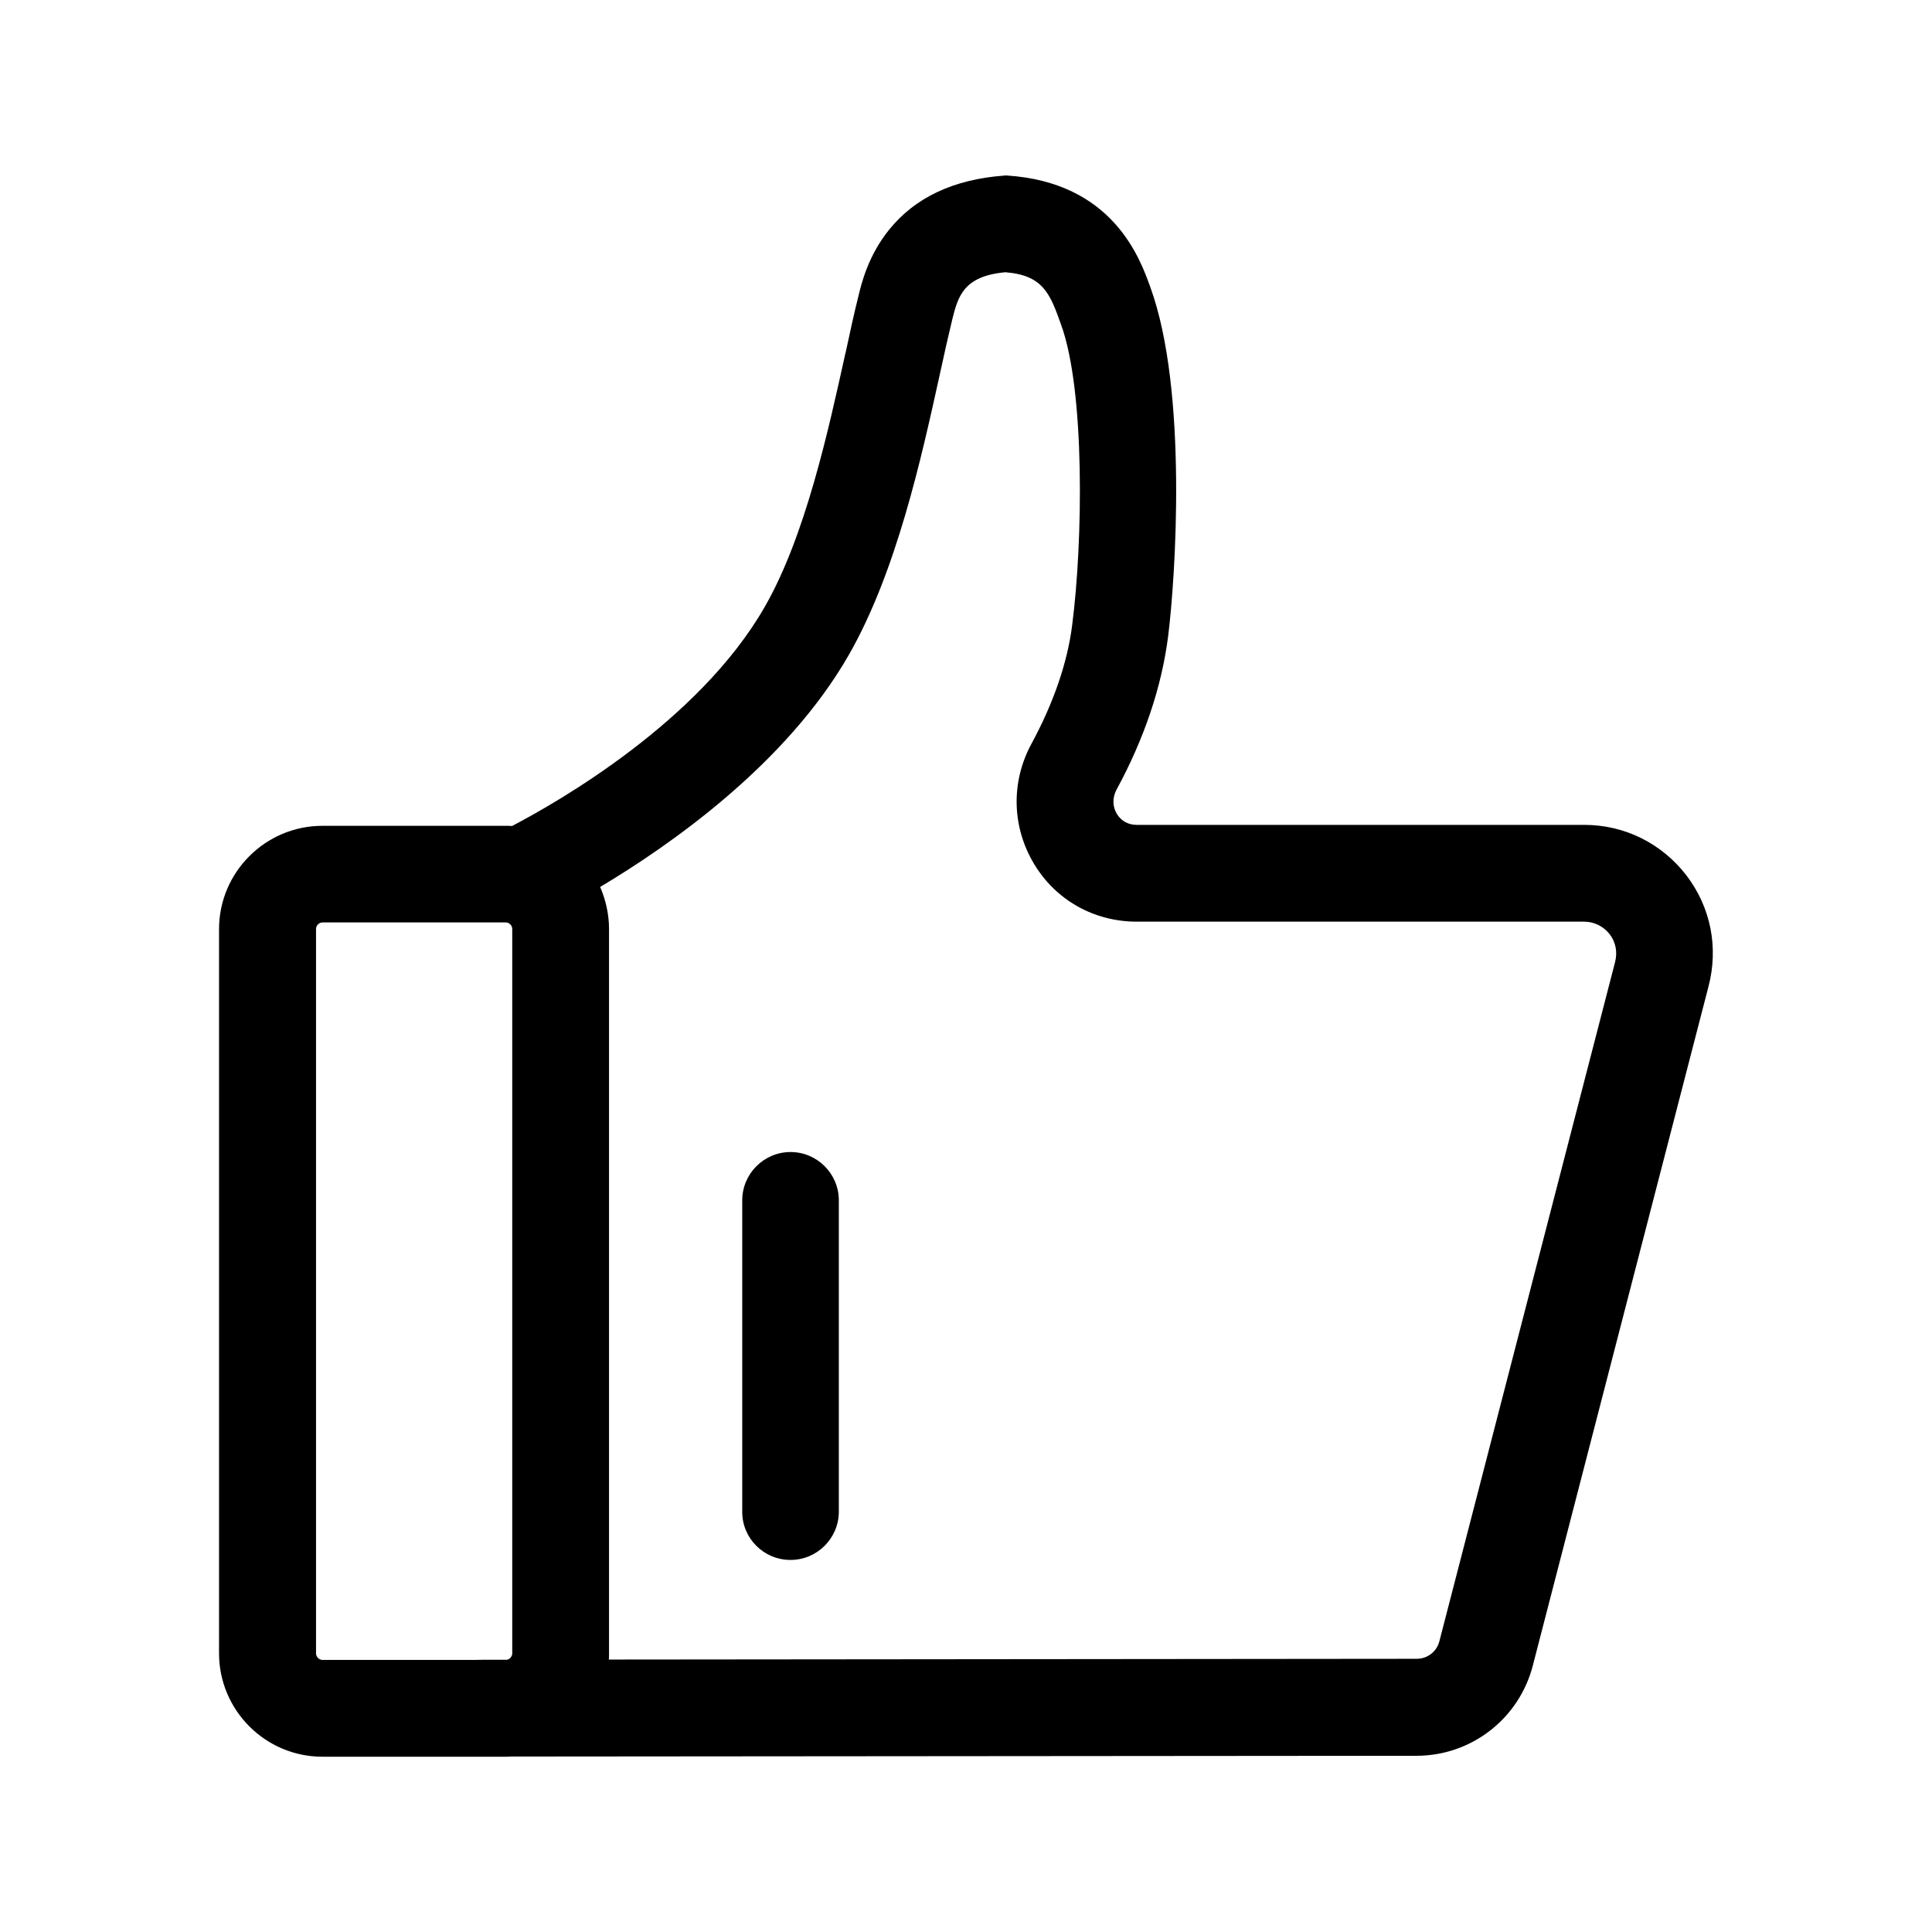 <?xml version="1.0" standalone="no"?><!DOCTYPE svg PUBLIC "-//W3C//DTD SVG 1.1//EN" "http://www.w3.org/Graphics/SVG/1.1/DTD/svg11.dtd"><svg t="1624849311113" class="icon" viewBox="0 0 1024 1024" version="1.1" xmlns="http://www.w3.org/2000/svg" p-id="12699" xmlns:xlink="http://www.w3.org/1999/xlink" width="48" height="48"><defs><style type="text/css"></style></defs><path d="M419 826.8c14.1 0 25.6-11.5 25.6-25.6v-165c0-14.1-11.5-25.6-25.6-25.6-14.1 0-25.6 11.5-25.6 25.6v165c-0.1 14.1 11.4 25.6 25.6 25.6z m0 0" p-id="12700"></path><path d="M893.7 463.8c-13.1-16.9-32.7-26.6-54-26.6H602.5c-4.5 0-8.2-2-10.6-5.9-2.3-3.9-2.3-8.5-0.2-12.6 14.9-27.4 24-54.8 27.4-81.2 3.9-30.7 10.6-130.4-9.4-185.3-5.5-15.3-19.9-55.7-76.4-59.2h-0.7l-0.7 0.1c-26.5 2-46.9 11.6-60.6 28.6-11.1 13.7-14.7 28.4-16.4 35.6-2.2 8.7-4.4 18.9-6.7 29.6l-0.2 0.7c-9 40.8-21.2 96.7-42.7 134.1-34.7 60.6-109.4 103.3-133.9 116.1-1.2-0.1-2.3-0.1-3.5-0.1h-97c-30.1 0-54.8 24.5-54.8 54.8v383.8c0 30.1 24.5 54.8 54.8 54.8h97c0.8 0 1.8 0 2.7-0.1l480.2-0.4c29 0 54.3-19.6 61.6-47.7L905.5 523c5.5-20.9 1.2-42.3-11.8-59.2z m-575.6 6.3c36.9-22 98.6-65 131.8-123 25.3-44.2 38.5-104.6 48.2-148.6 2.5-11.5 4.6-20.9 6.6-29.1 3-11.9 5.7-23.1 28.2-25.1 20.1 1.6 23.7 11.5 29.5 27.8 12.7 34.8 11.6 114.7 5.9 159-2.5 20.1-9.9 41.5-21.7 63.3-10.8 20-10.3 43.7 1.3 63.2 11.5 19.4 31.9 30.9 54.6 30.9h237.1c5.3 0 10.2 2.4 13.5 6.6 3.3 4.2 4.3 9.6 2.9 14.9l-93.1 359.9c-1.4 5.5-6.3 9.3-12 9.3l-428.2 0.4c0.1-1.2 0.1-2.2 0.1-3.4V492.4c0-7.7-1.7-15.3-4.7-22.3z m-150.6 22.3c0-1.9 1.6-3.5 3.5-3.5h97c1.9 0 3.5 1.6 3.5 3.5v383.8c0 1.7-1.2 3.2-2.8 3.5h-12.1l-5.3 0.1H171c-1.9 0-3.5-1.6-3.5-3.5V492.4z m0 0" p-id="12701"></path></svg>